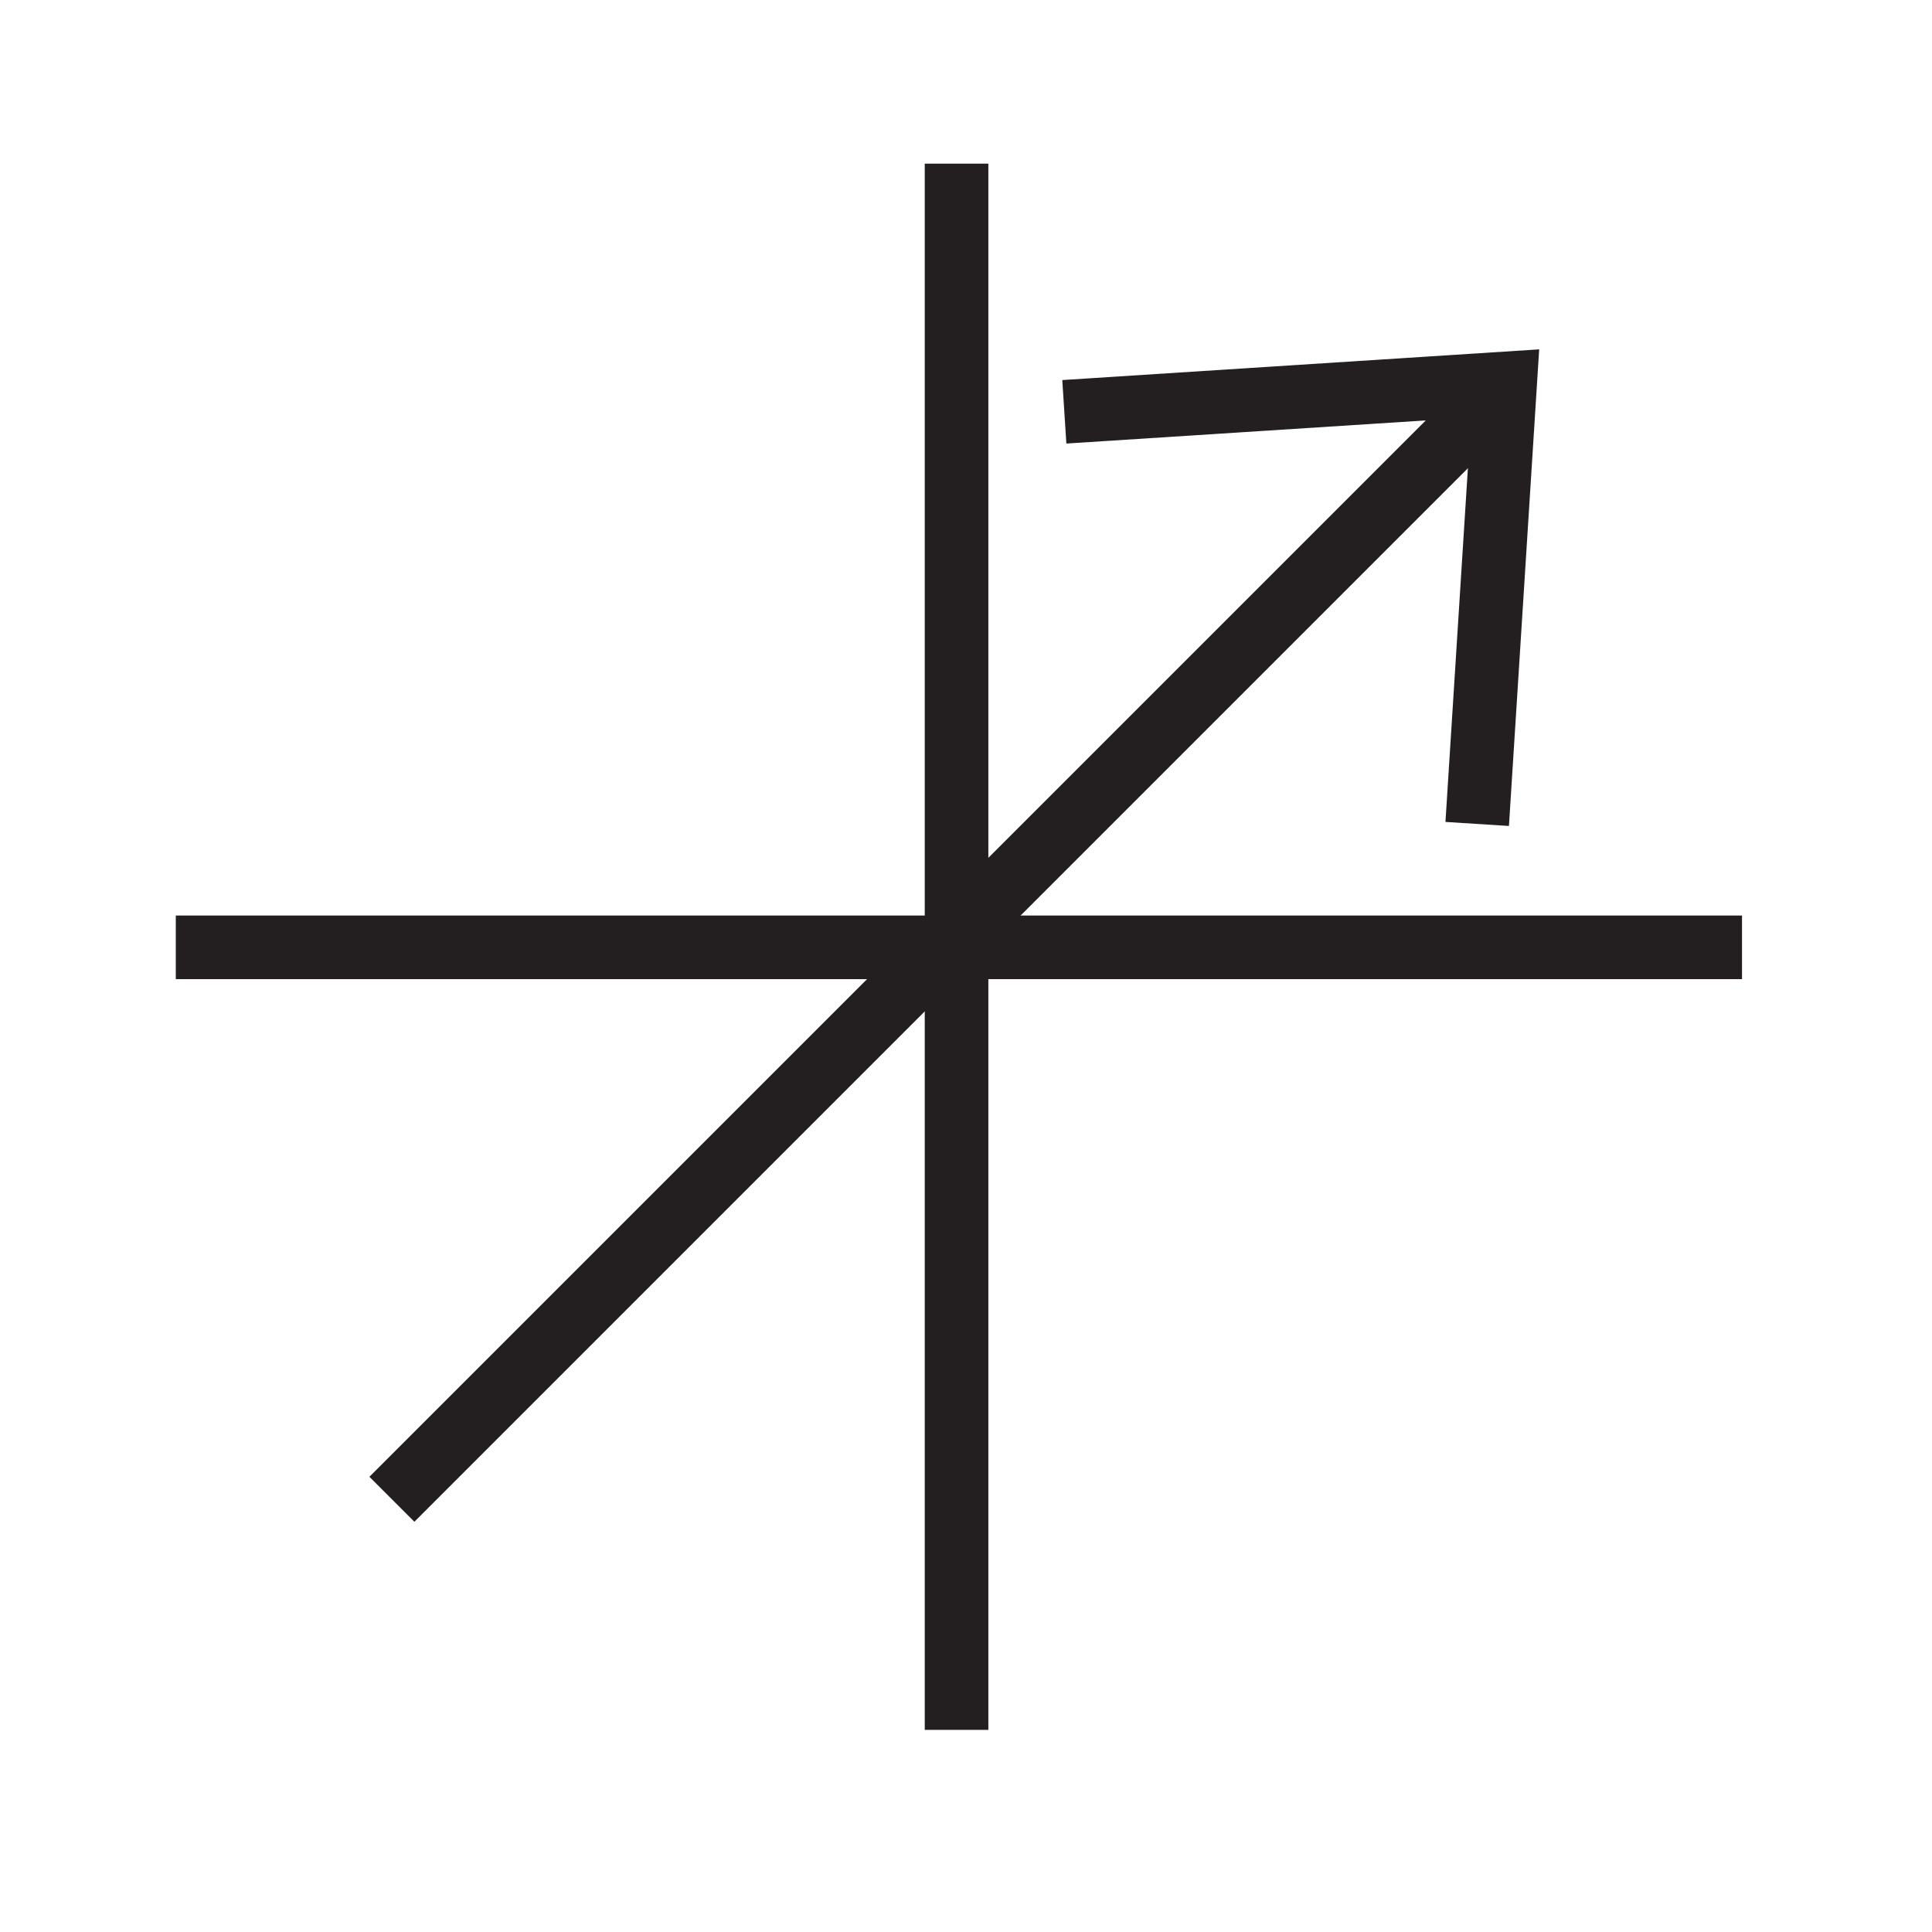 <?xml version="1.0" encoding="iso-8859-1"?>
<!-- Generator: Adobe Illustrator 12.0.1, SVG Export Plug-In . SVG Version: 6.00 Build 51448)  -->
<!DOCTYPE svg PUBLIC "-//W3C//DTD SVG 1.1//EN" "http://www.w3.org/Graphics/SVG/1.1/DTD/svg11.dtd">
<svg  version="1.1" id="Layer_1" xmlns="http://www.w3.org/2000/svg" xmlns:xlink="http://www.w3.org/1999/xlink" width="850.394" height="850.394"
	 viewBox="0 0 850.394 850.394" style="overflow:visible;enable-background:new 0 0 850.394 850.394;" xml:space="preserve">
<line style="fill:#FFFFFF;stroke:#231F20;stroke-width:28;" x1="77.378" y1="416.98" x2="766.769" y2="416.98"/>
<line style="fill:#FFFFFF;stroke:#231F20;stroke-width:28;" x1="421.039" y1="761.426" x2="421.039" y2="72.034"/>
<line style="fill:#FFFFFF;stroke:#231F20;stroke-width:28;" x1="172.499" y1="659.923" x2="659.967" y2="172.45"/>
<polyline style="fill:none;stroke:#231F20;stroke-width:28;" points="650.207,362.67 662.512,168.77 468.475,181.26 "/>
<rect style="fill:none;" width="850.394" height="850.394"/>
</svg>
